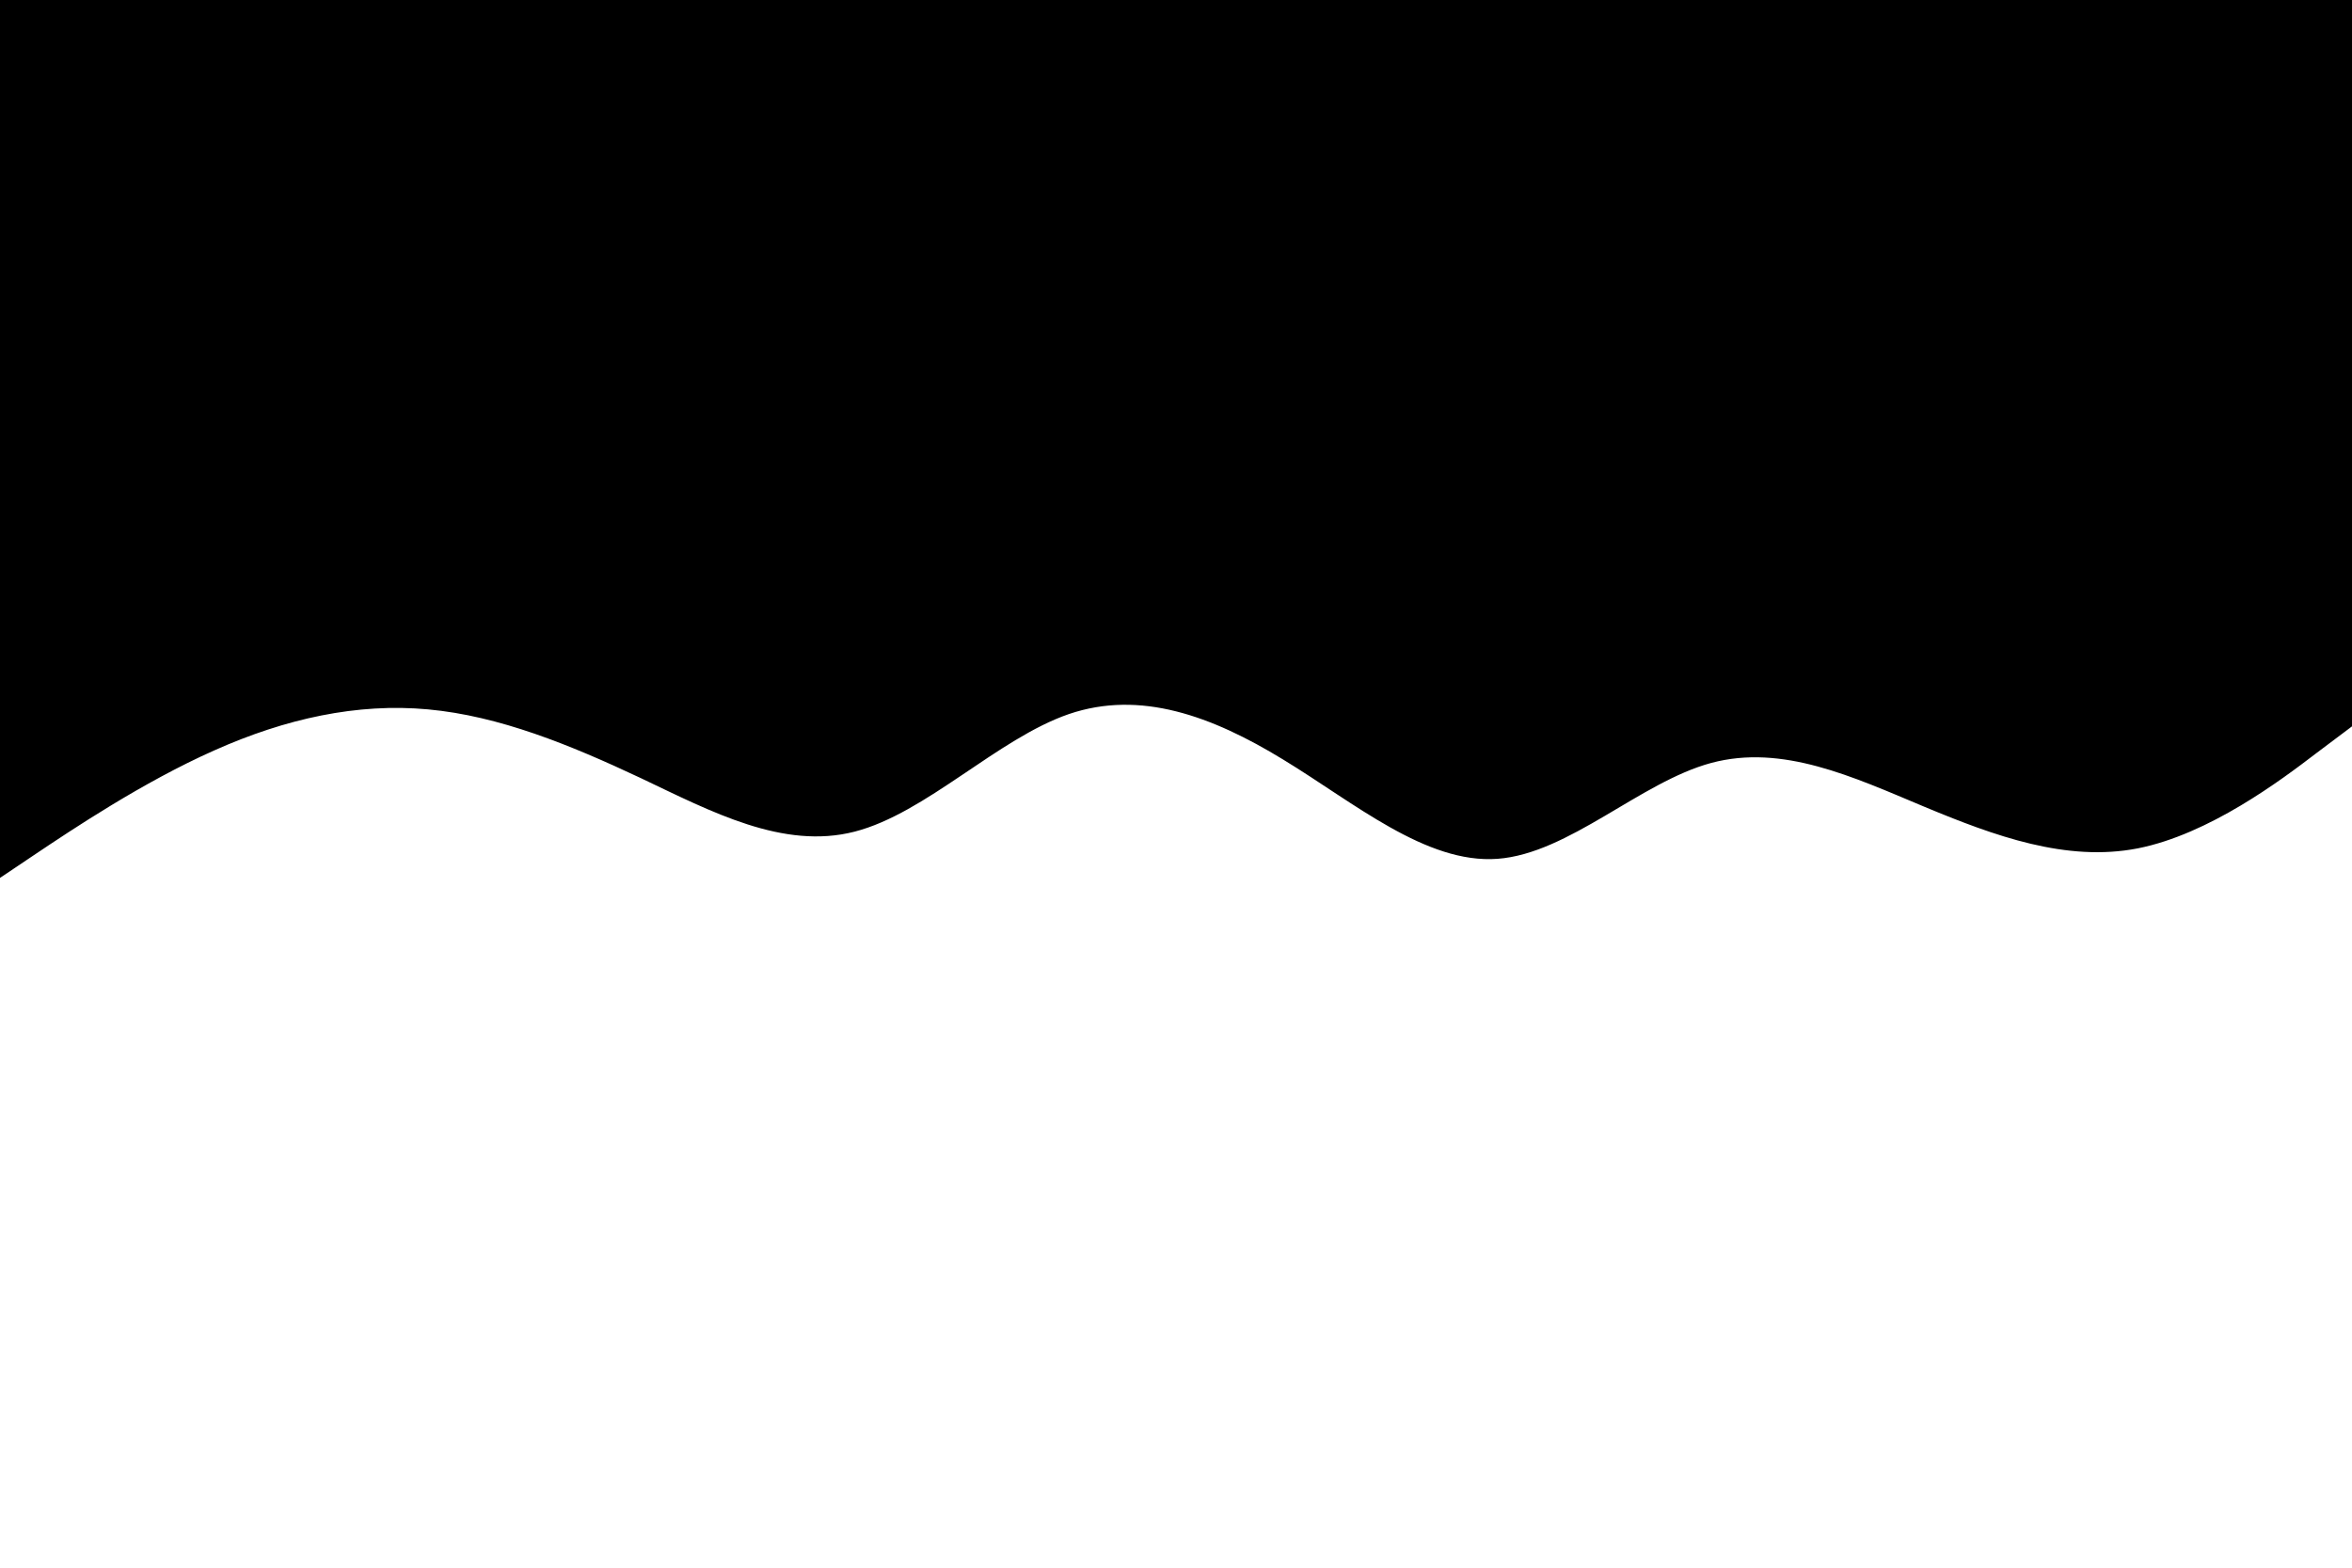<svg id="visual" viewBox="0 0 900 600" xmlns="http://www.w3.org/2000/svg" xmlns:xlink="http://www.w3.org/1999/xlink" version="1.1">
  <path d="M0 336L13.7 326.8C27.3 317.7 54.7 299.3 82 287.2C109.3 275 136.7 269 163.8 271.5C191 274 218 285 245.2 297.8C272.3 310.7 299.7 325.3 327 318.3C354.3 311.3 381.7 282.7 409 273.3C436.3 264 463.7 274 491 290.7C518.3 307.3 545.7 330.7 573 328.7C600.3 326.7 627.7 299.3 654.8 292C682 284.7 709 297.3 736.2 308.7C763.3 320 790.7 330 818 324.7C845.3 319.3 872.7 298.7 886.3 288.3L900 278L900 0L886.3 0C872.7 0 845.3 0 818 0C790.7 0 763.3 0 736.2 0C709 0 682 0 654.8 0C627.7 0 600.3 0 573 0C545.7 0 518.3 0 491 0C463.7 0 436.3 0 409 0C381.7 0 354.3 0 327 0C299.7 0 272.3 0 245.2 0C218 0 191 0 163.8 0C136.7 0 109.3 0 82 0C54.7 0 27.3 0 13.7 0L0 0Z" stroke-linecap="round" stroke-linejoin="miter"></path>
</svg>
